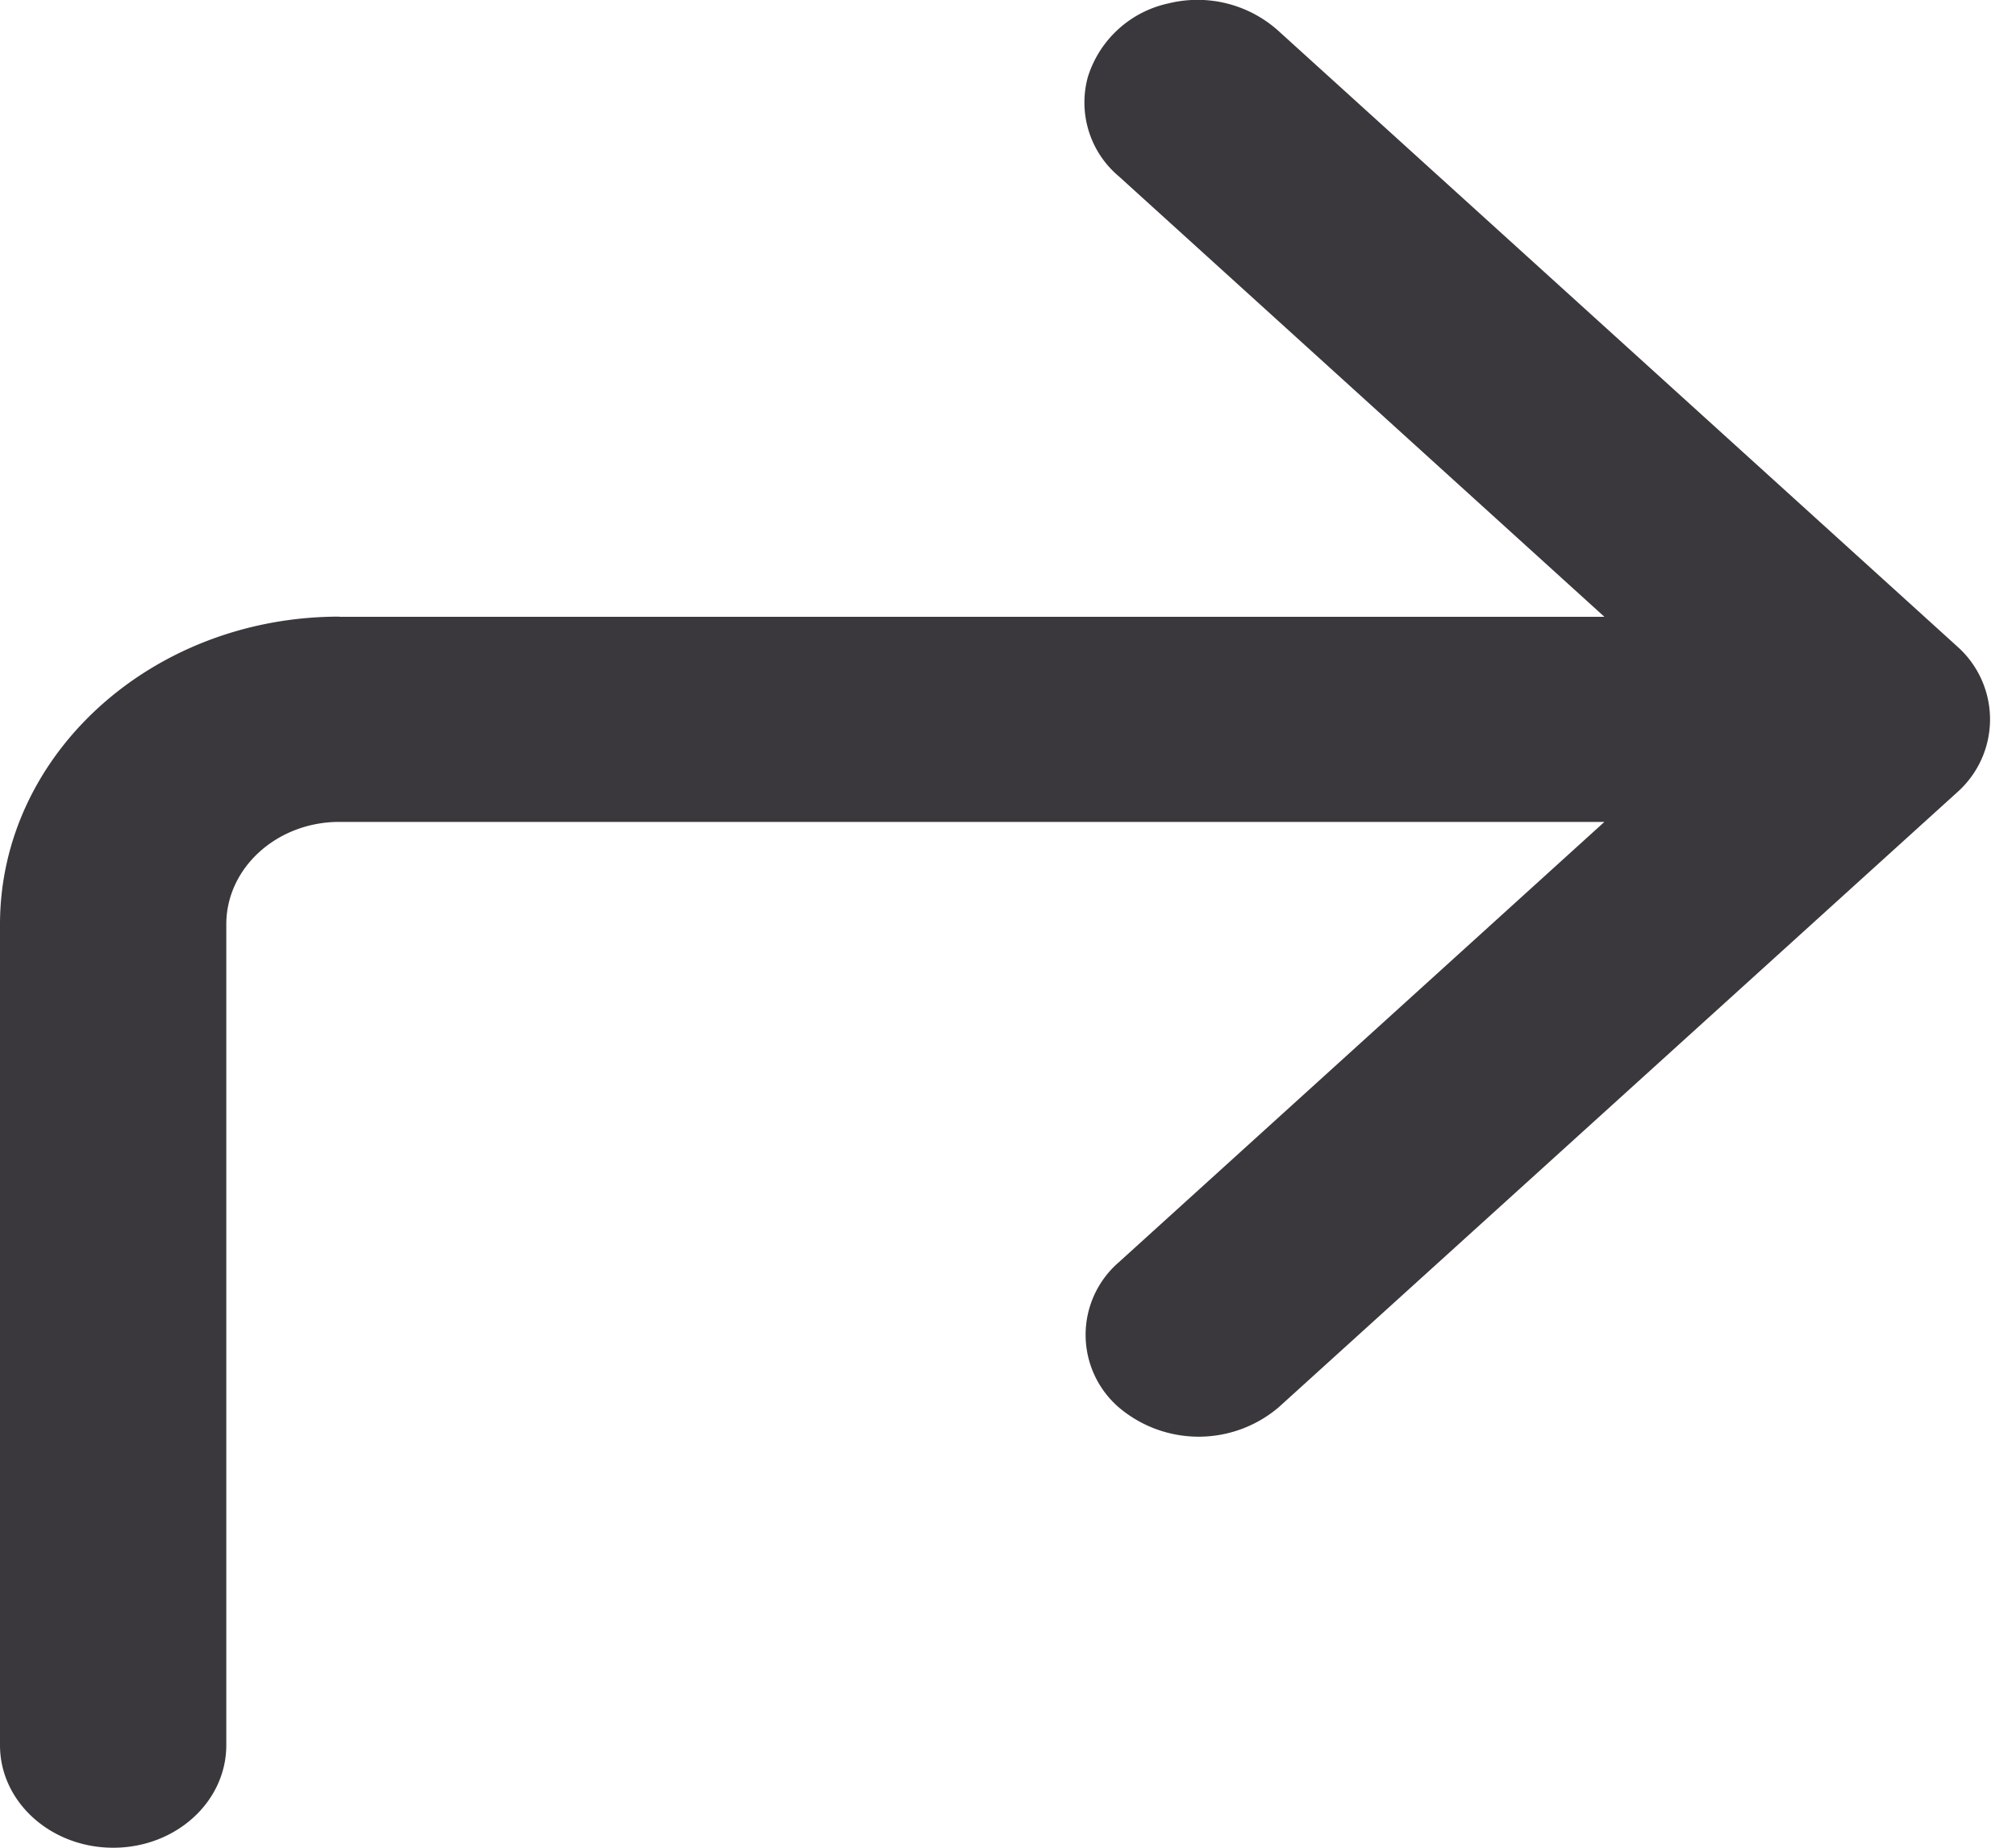 <svg width="12" height="11" viewBox="0 0 12 11" xmlns="http://www.w3.org/2000/svg">
    <path d="M2.02 3.672h7.53L6.66 1.05a.574.574 0 0 1-.184-.594.645.645 0 0 1 .48-.436.72.72 0 0 1 .656.166l4.041 3.665a.58.58 0 0 1 0 .863L7.611 8.378a.735.735 0 0 1-.952 0 .571.571 0 0 1 0-.863L9.55 4.893H2.02c-.371 0-.673.273-.673.61v4.886c0 .338-.301.611-.673.611C.302 11 0 10.727 0 10.39V5.503c0-1.012.905-1.832 2.02-1.832z" fill="#3A383C"/>
</svg>
